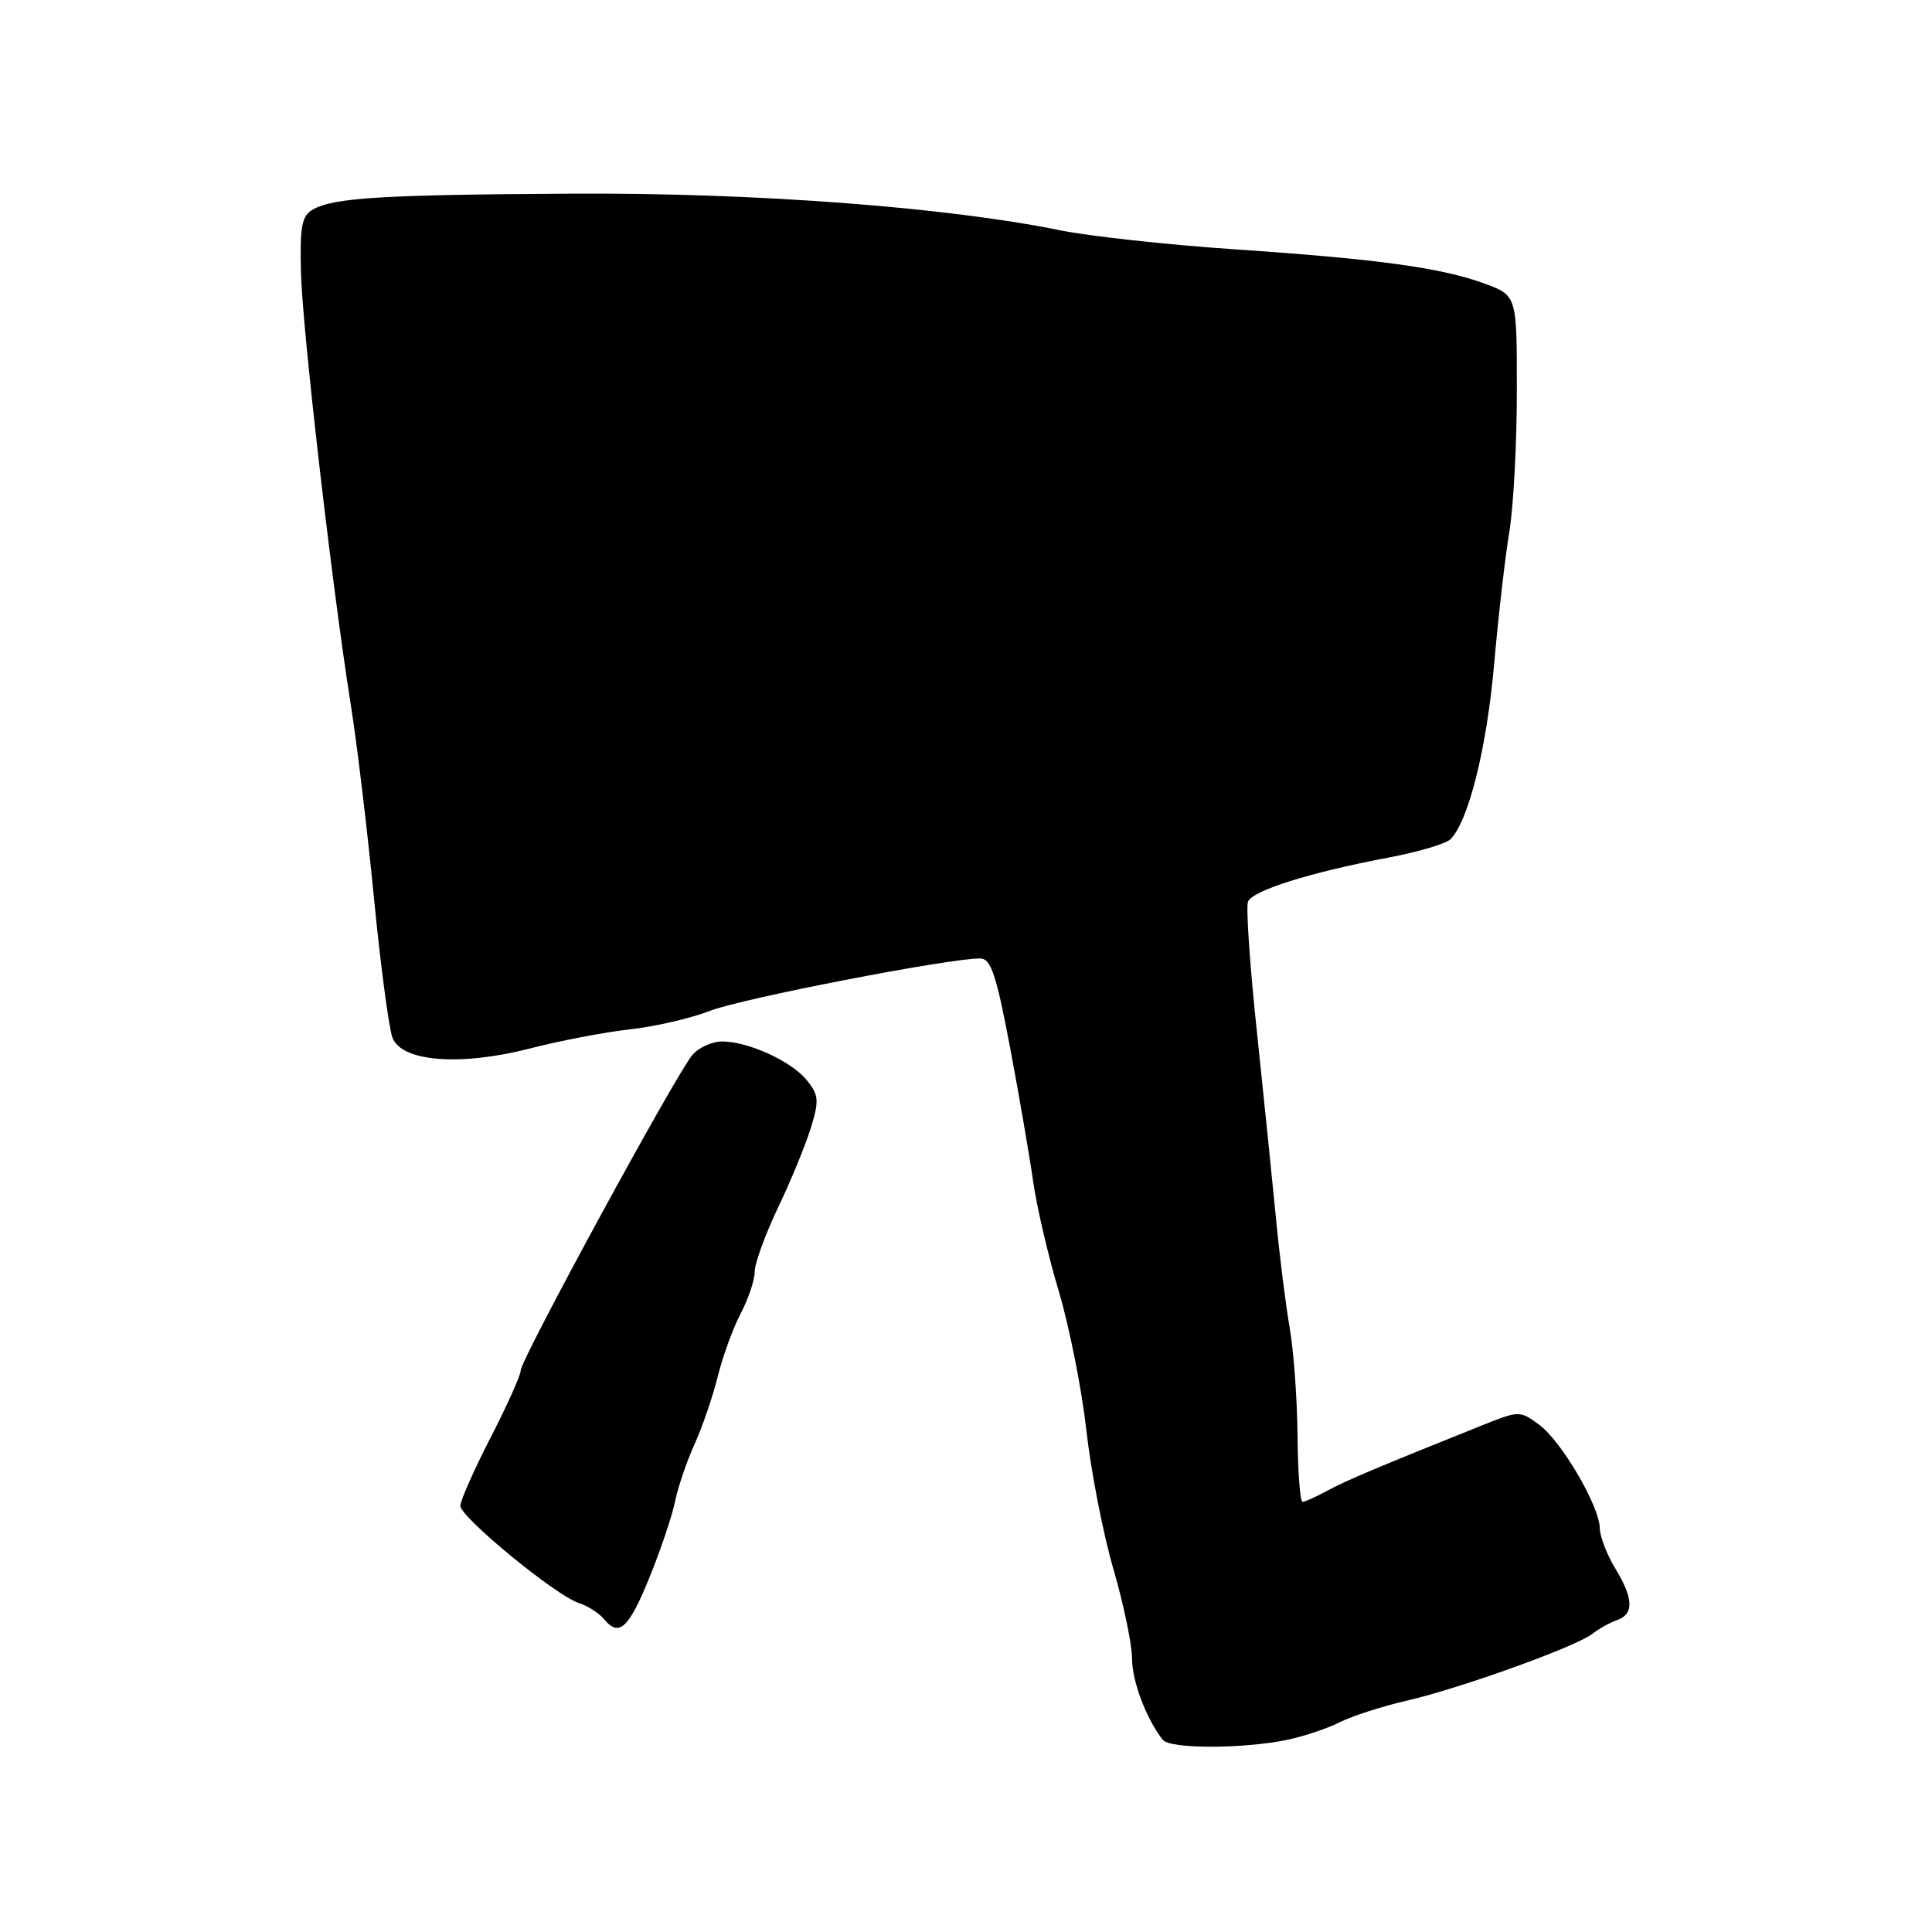 <?xml version="1.0" encoding="UTF-8" standalone="no"?>
<!DOCTYPE svg PUBLIC "-//W3C//DTD SVG 1.1//EN" "http://www.w3.org/Graphics/SVG/1.1/DTD/svg11.dtd" >
<svg xmlns="http://www.w3.org/2000/svg" xmlns:xlink="http://www.w3.org/1999/xlink" version="1.1" viewBox="0 0 256 256">
 <g >
 <path fill="currentColor"
d=" M 170.50 230.55 C 172.70 230.10 175.84 229.05 177.47 228.23 C 179.11 227.40 183.16 226.09 186.47 225.33 C 193.57 223.69 208.85 218.18 211.00 216.49 C 211.82 215.84 213.29 215.02 214.25 214.68 C 216.54 213.87 216.46 211.81 214.00 207.77 C 212.91 205.97 212.00 203.60 211.98 202.50 C 211.94 199.56 206.90 190.95 203.93 188.77 C 201.40 186.91 201.27 186.91 196.43 188.85 C 182.42 194.46 178.27 196.22 175.85 197.54 C 174.39 198.34 172.92 199.00 172.60 199.00 C 172.27 199.00 171.97 195.06 171.93 190.25 C 171.89 185.44 171.42 179.03 170.90 176.00 C 170.37 172.97 169.55 166.45 169.08 161.50 C 168.60 156.55 167.46 145.37 166.54 136.65 C 165.61 127.94 165.09 120.22 165.36 119.49 C 165.94 118.00 173.54 115.61 184.00 113.63 C 187.91 112.89 191.60 111.80 192.20 111.20 C 194.58 108.82 196.99 99.17 197.97 88.12 C 198.53 81.73 199.44 73.80 199.99 70.50 C 200.54 67.20 200.99 58.80 200.99 51.83 C 201.00 39.17 201.00 39.17 196.75 37.59 C 191.03 35.48 182.59 34.32 163.50 33.03 C 154.70 32.43 144.35 31.30 140.50 30.52 C 125.41 27.44 99.98 25.53 76.00 25.66 C 50.70 25.80 44.27 26.19 41.48 27.75 C 39.98 28.59 39.72 29.95 39.88 36.13 C 40.09 43.84 43.97 77.53 46.47 93.31 C 47.28 98.36 48.66 109.87 49.54 118.87 C 50.42 127.88 51.53 136.25 52.00 137.49 C 53.22 140.71 61.03 141.31 70.38 138.89 C 74.30 137.88 80.20 136.76 83.50 136.39 C 86.80 136.03 91.58 134.92 94.12 133.93 C 98.32 132.30 125.62 127.00 129.85 127.00 C 131.30 127.00 131.99 129.04 133.83 138.75 C 135.05 145.21 136.42 153.20 136.89 156.50 C 137.35 159.80 138.88 166.38 140.30 171.12 C 141.71 175.87 143.35 184.15 143.95 189.53 C 144.55 194.92 146.16 203.17 147.52 207.87 C 148.89 212.57 150.00 217.92 150.00 219.76 C 150.00 222.77 151.90 227.79 154.08 230.54 C 155.03 231.75 164.63 231.75 170.50 230.55 Z  M 86.14 208.82 C 87.59 205.23 89.09 200.76 89.46 198.90 C 89.84 197.03 91.00 193.63 92.04 191.34 C 93.08 189.05 94.46 185.00 95.12 182.34 C 95.78 179.68 97.15 175.93 98.16 174.01 C 99.17 172.10 100.00 169.62 100.00 168.51 C 100.00 167.41 101.40 163.57 103.10 160.00 C 104.81 156.43 106.76 151.67 107.45 149.42 C 108.55 145.84 108.49 145.08 106.92 143.15 C 104.88 140.62 99.15 138.00 95.69 138.00 C 94.38 138.00 92.62 138.79 91.77 139.75 C 89.71 142.09 69.00 180.14 69.00 181.58 C 69.00 182.21 67.20 186.22 65.00 190.50 C 62.80 194.78 61.00 198.84 61.00 199.53 C 61.00 201.04 73.68 211.45 76.68 212.40 C 77.86 212.77 79.38 213.75 80.06 214.57 C 82.05 216.97 83.33 215.76 86.14 208.82 Z "/>
</g>
</svg>